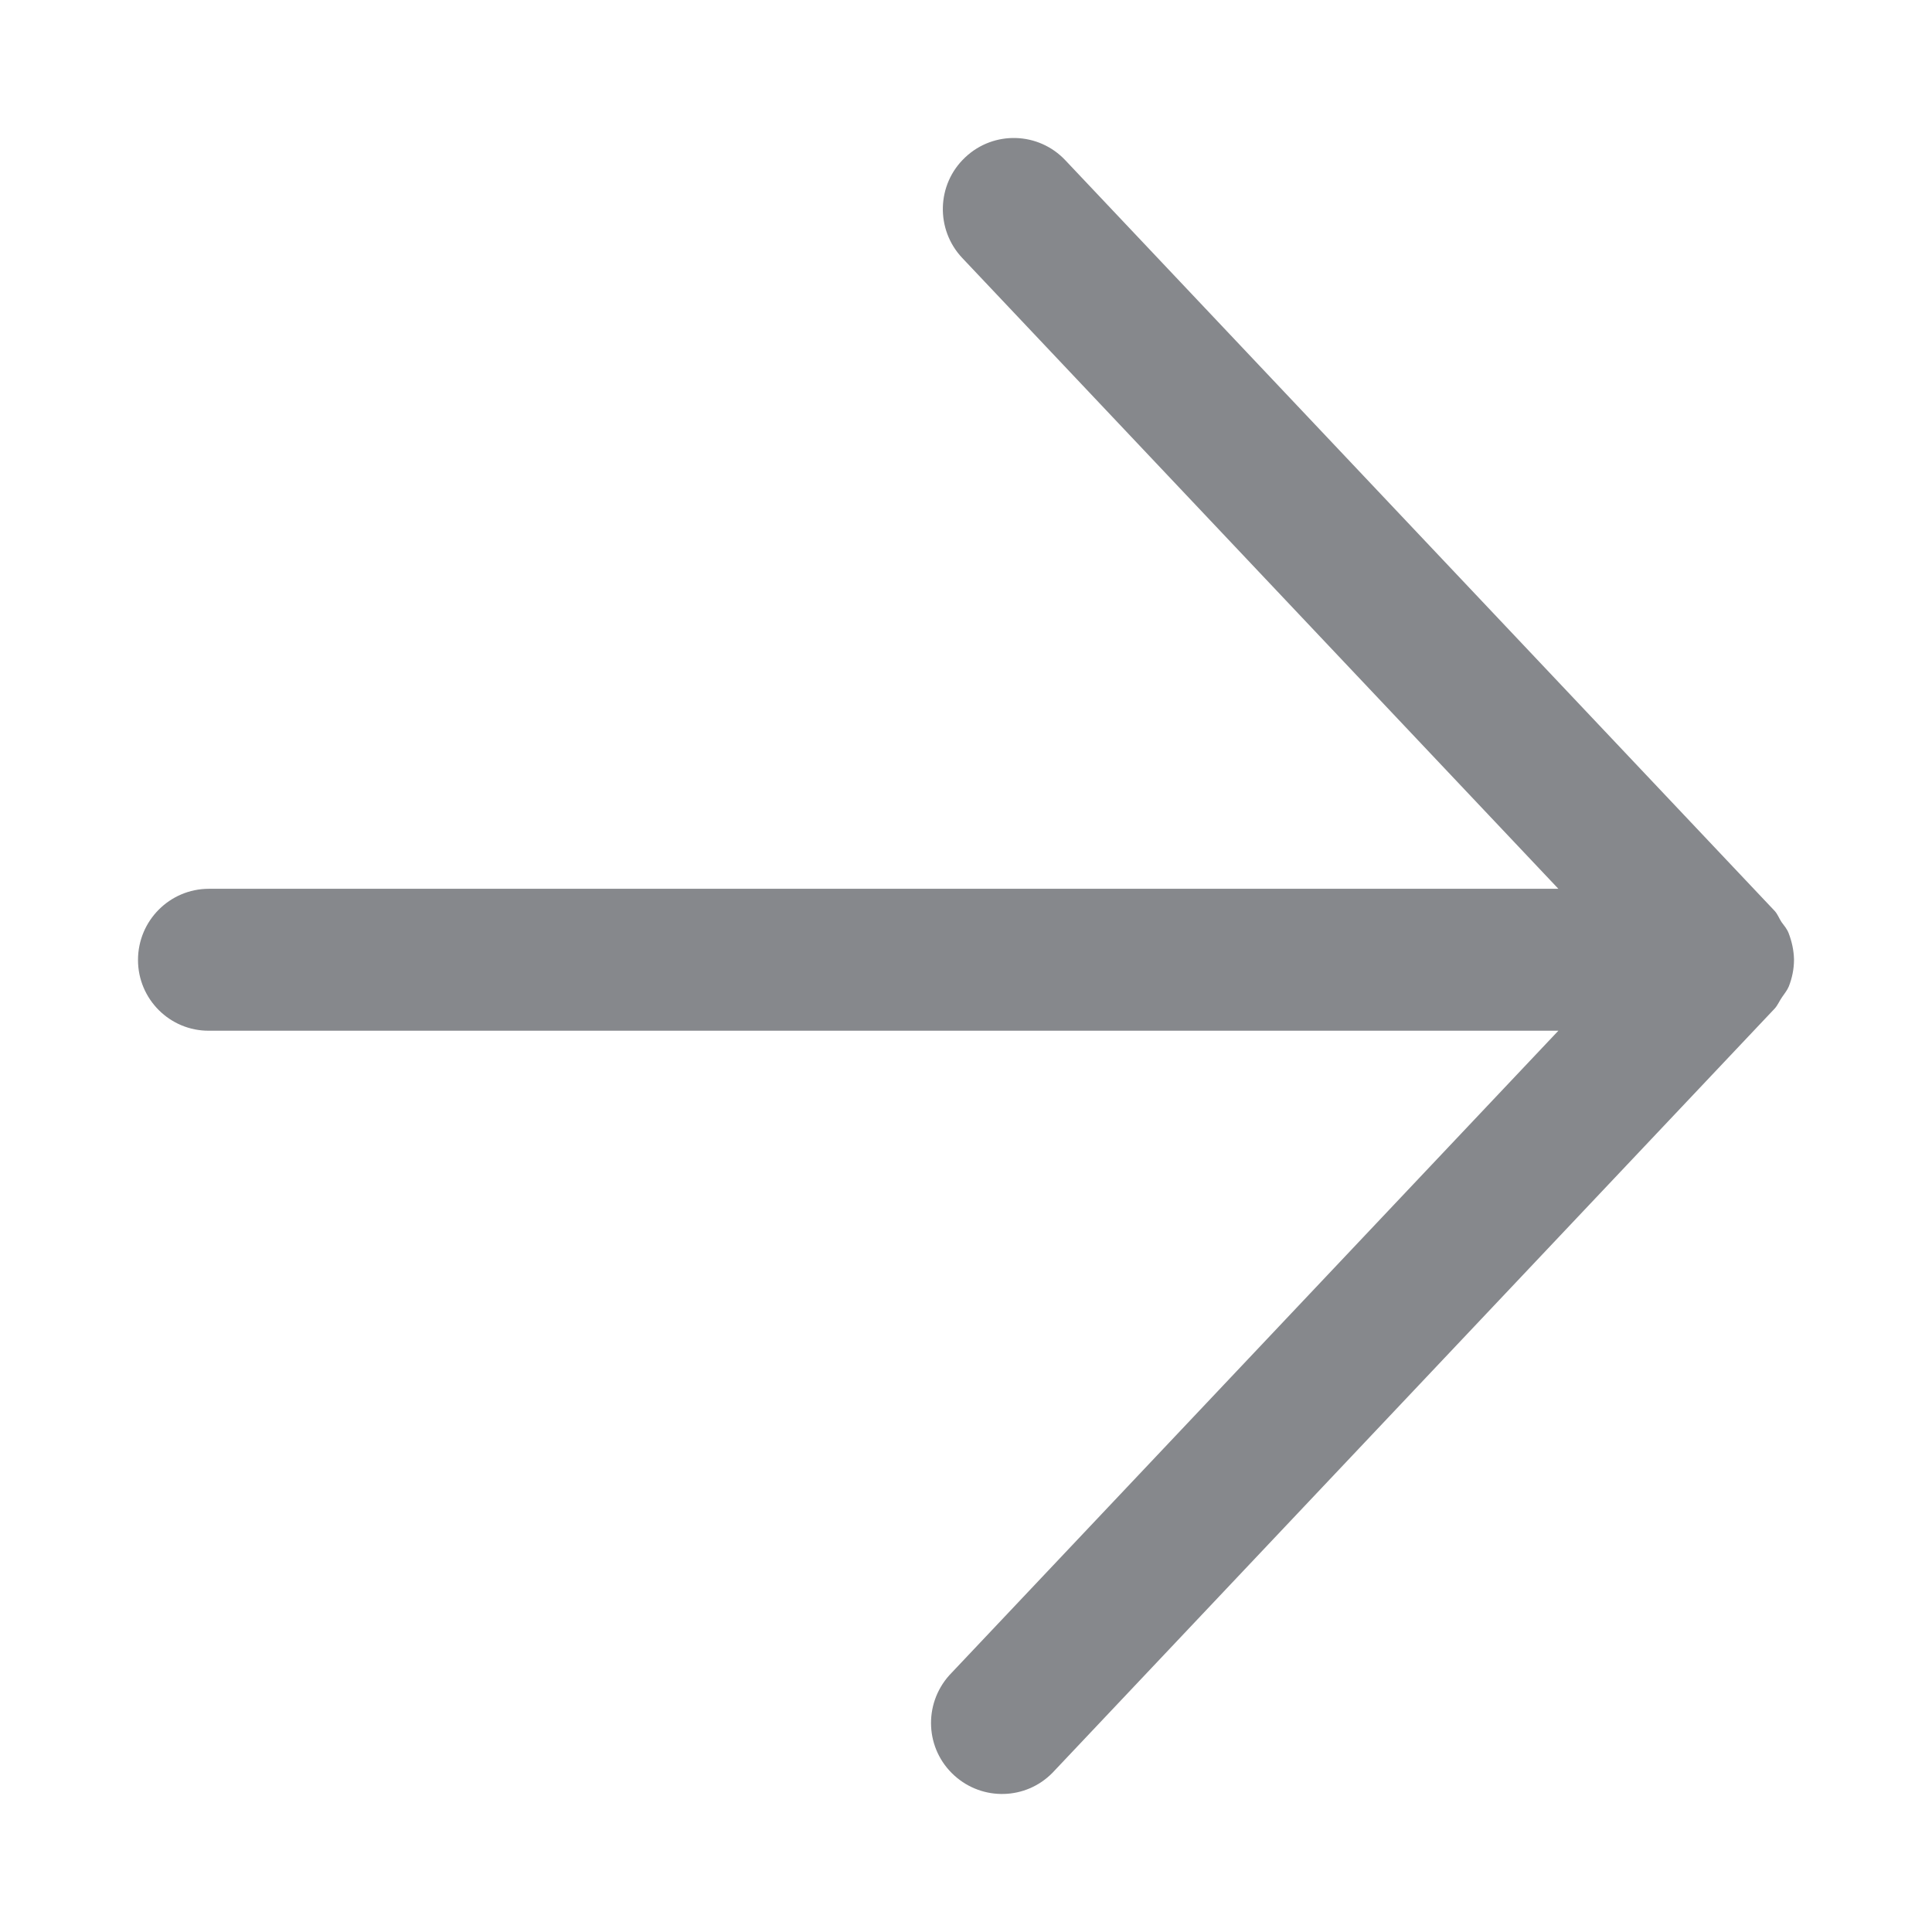 <svg width="28" height="28" viewBox="0 0 28 28" fill="none" xmlns="http://www.w3.org/2000/svg">
<path fill-rule="evenodd" clip-rule="evenodd" d="M3.028 14.938L22.585 14.938L13.758 24.279C13.379 24.703 13.409 25.352 13.833 25.734C14.242 26.103 14.867 26.086 15.253 25.693L25.72 14.617C25.764 14.569 25.788 14.507 25.826 14.453C25.86 14.402 25.901 14.354 25.925 14.296C25.973 14.173 26 14.043 26 13.909V13.903C25.997 13.773 25.969 13.646 25.922 13.523C25.898 13.462 25.857 13.414 25.819 13.363C25.785 13.312 25.764 13.25 25.72 13.202L15.441 2.324C15.052 1.91 14.403 1.89 13.99 2.279C13.99 2.279 13.986 2.279 13.986 2.283C13.573 2.672 13.556 3.325 13.945 3.738L22.585 12.881L3.028 12.881C2.461 12.881 2 13.342 2 13.913C2 14.48 2.461 14.941 3.028 14.938Z" fill="#86888C"/>
</svg>
